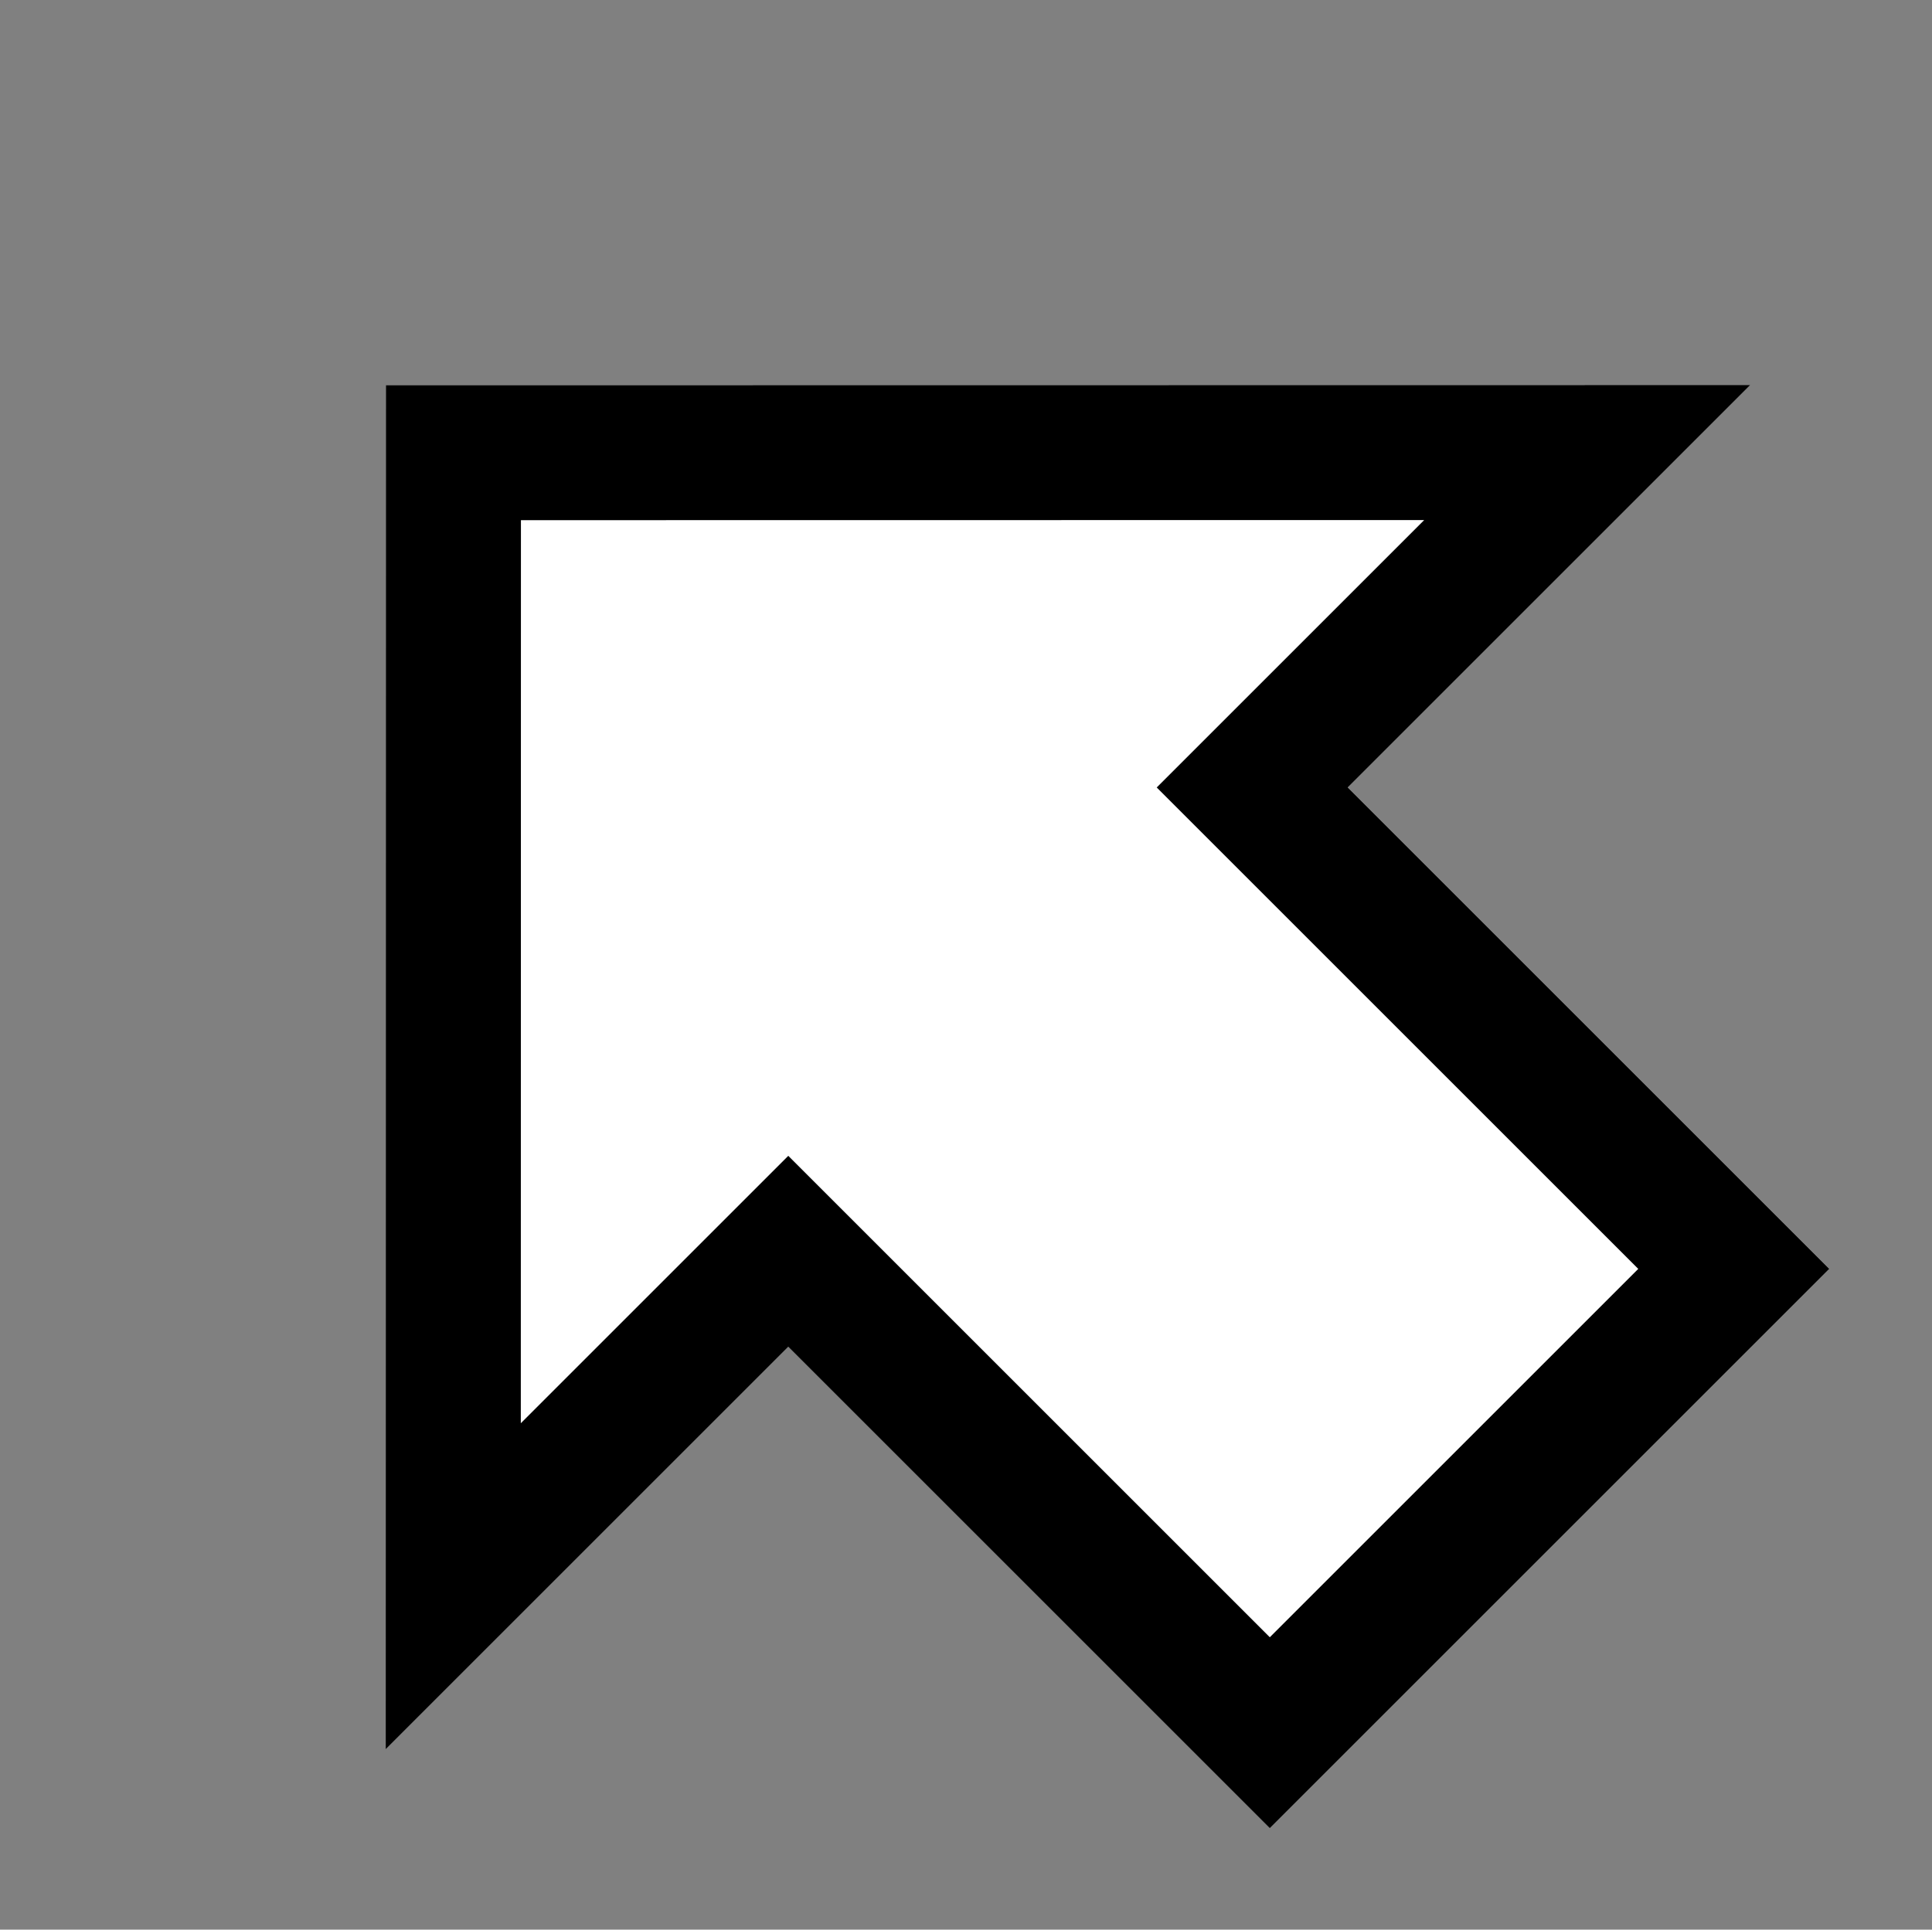 <?xml version="1.0" encoding="UTF-8" standalone="no"?>
<!DOCTYPE svg PUBLIC "-//W3C//DTD SVG 1.1//EN" "http://www.w3.org/Graphics/SVG/1.1/DTD/svg11.dtd">
<svg width="100%" height="100%" viewBox="0 0 1001 1000" version="1.1" xmlns="http://www.w3.org/2000/svg" xmlns:xlink="http://www.w3.org/1999/xlink" xml:space="preserve" xmlns:serif="http://www.serif.com/" style="fill-rule:evenodd;clip-rule:evenodd;stroke-linejoin:round;stroke-miterlimit:2;">
    <rect x="0" y="0" width="1001" height="1000" fill="#808080" stroke="none"/>
    <g transform="matrix(1,0,0,1,-11412,-5241)">
        <g transform="matrix(1,-9.86076e-32,0,1,8112.52,727.768)">
            <g id="_7" serif:id="7" transform="matrix(1,0,0,1,3300,4513.23)">
                <rect x="0" y="0" width="1000" height="1000" style="fill-opacity:0;"/>
                <g transform="matrix(-0.656,-0.656,1.81,-1.81,2166.77,4024.36)">
                    <path d="M3495.65,593.171L3495.65,433.015L3875.97,433.015L3875.97,317.78L4414.73,513.093L3875.97,708.405L3875.97,593.171L3495.65,593.171Z" style="fill:white;"/>
                    <path d="M3495.65,593.171L3495.65,433.015L3875.97,433.015L3875.97,317.78L4414.73,513.093L3875.97,708.405L3875.97,593.171L3495.65,593.171ZM3571.08,565.827L3571.08,460.358C3571.08,460.358 3951.4,460.358 3951.4,460.358L3951.4,383.794C3951.4,383.794 4308.06,513.093 4308.06,513.093C4225.72,542.943 4065.27,601.111 3951.4,642.391C3951.4,642.391 3951.4,565.827 3951.4,565.827L3571.08,565.827L3571.08,565.827Z"/>
                </g>
            </g>
        </g>
    </g>
</svg>
